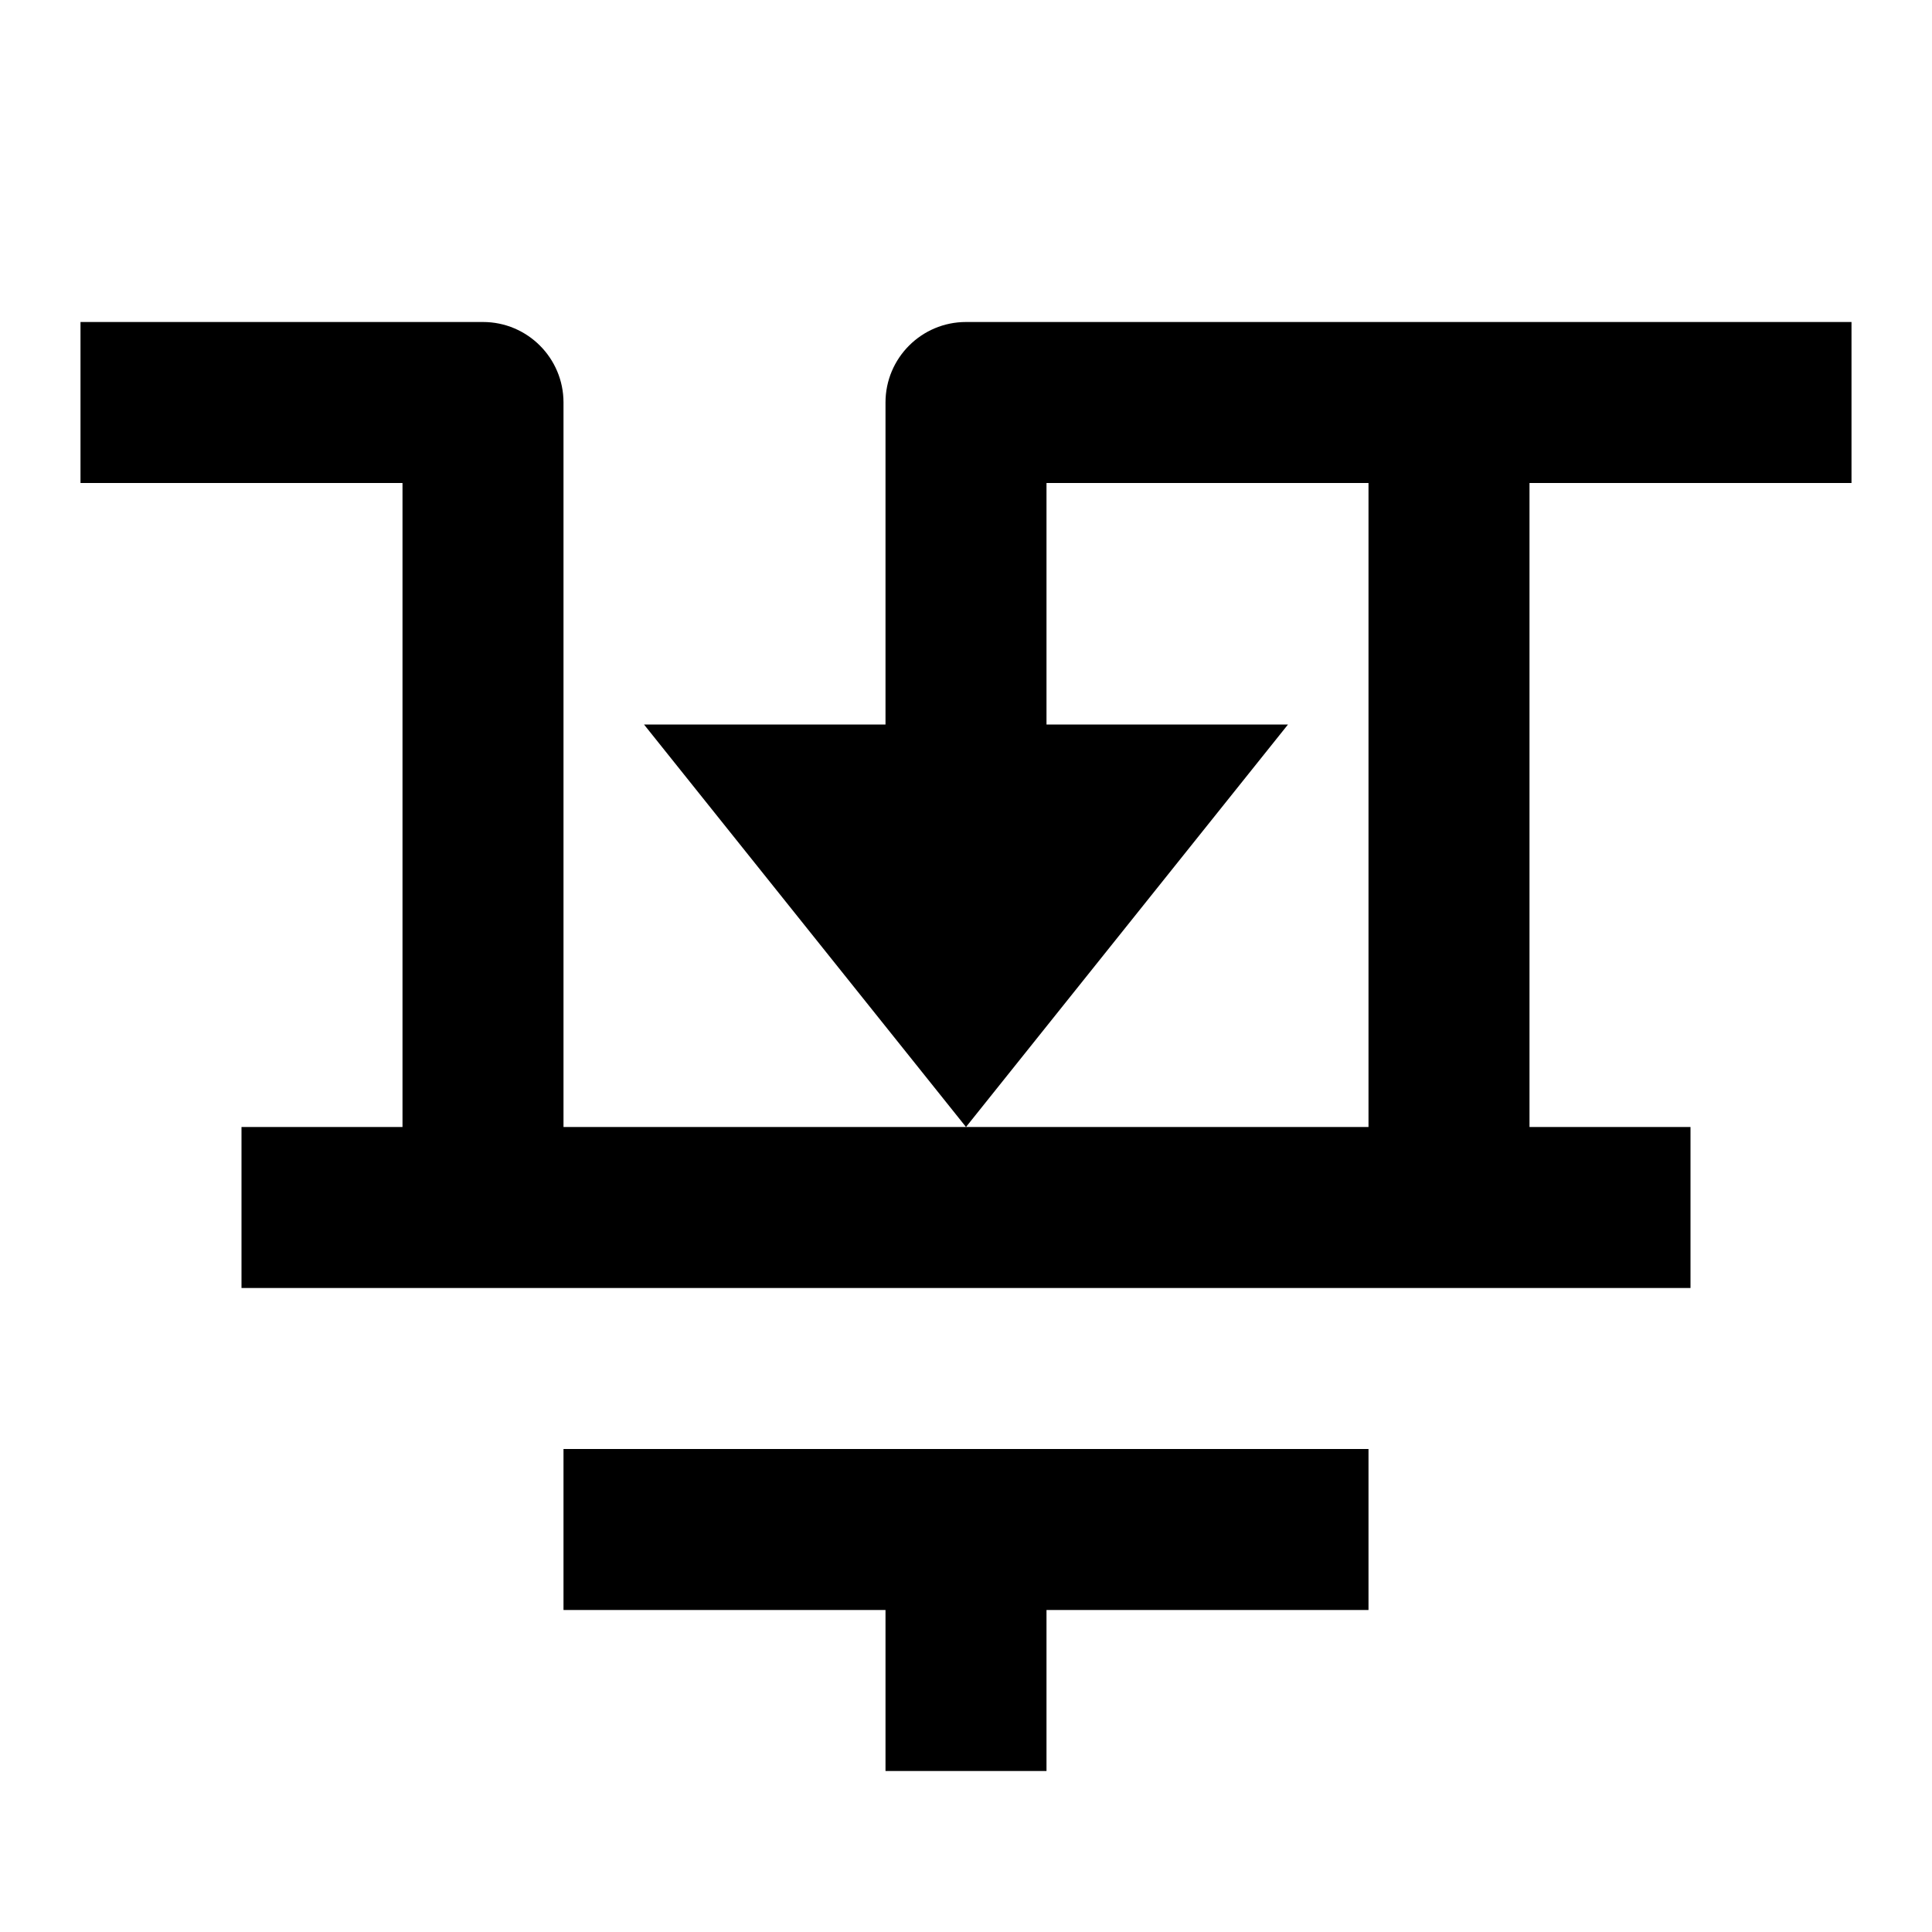 <svg width="24" height="24" viewBox="0 0 24 24" fill="none" xmlns="http://www.w3.org/2000/svg">
<path fill-rule="evenodd" clip-rule="evenodd" d="M1 4V6H5L5 14H3V16H21V14H19V6H23V4H12C11.448 4 11 4.448 11 5V9H8L12 14H7L7 5C7 4.448 6.552 4 6 4H1ZM13 9V6H17V14H12L16 9H13Z" fill="currentColor"/>
<path d="M7 20V18H17V20H13V22H11V20H7Z" fill="currentColor"/>
</svg>
